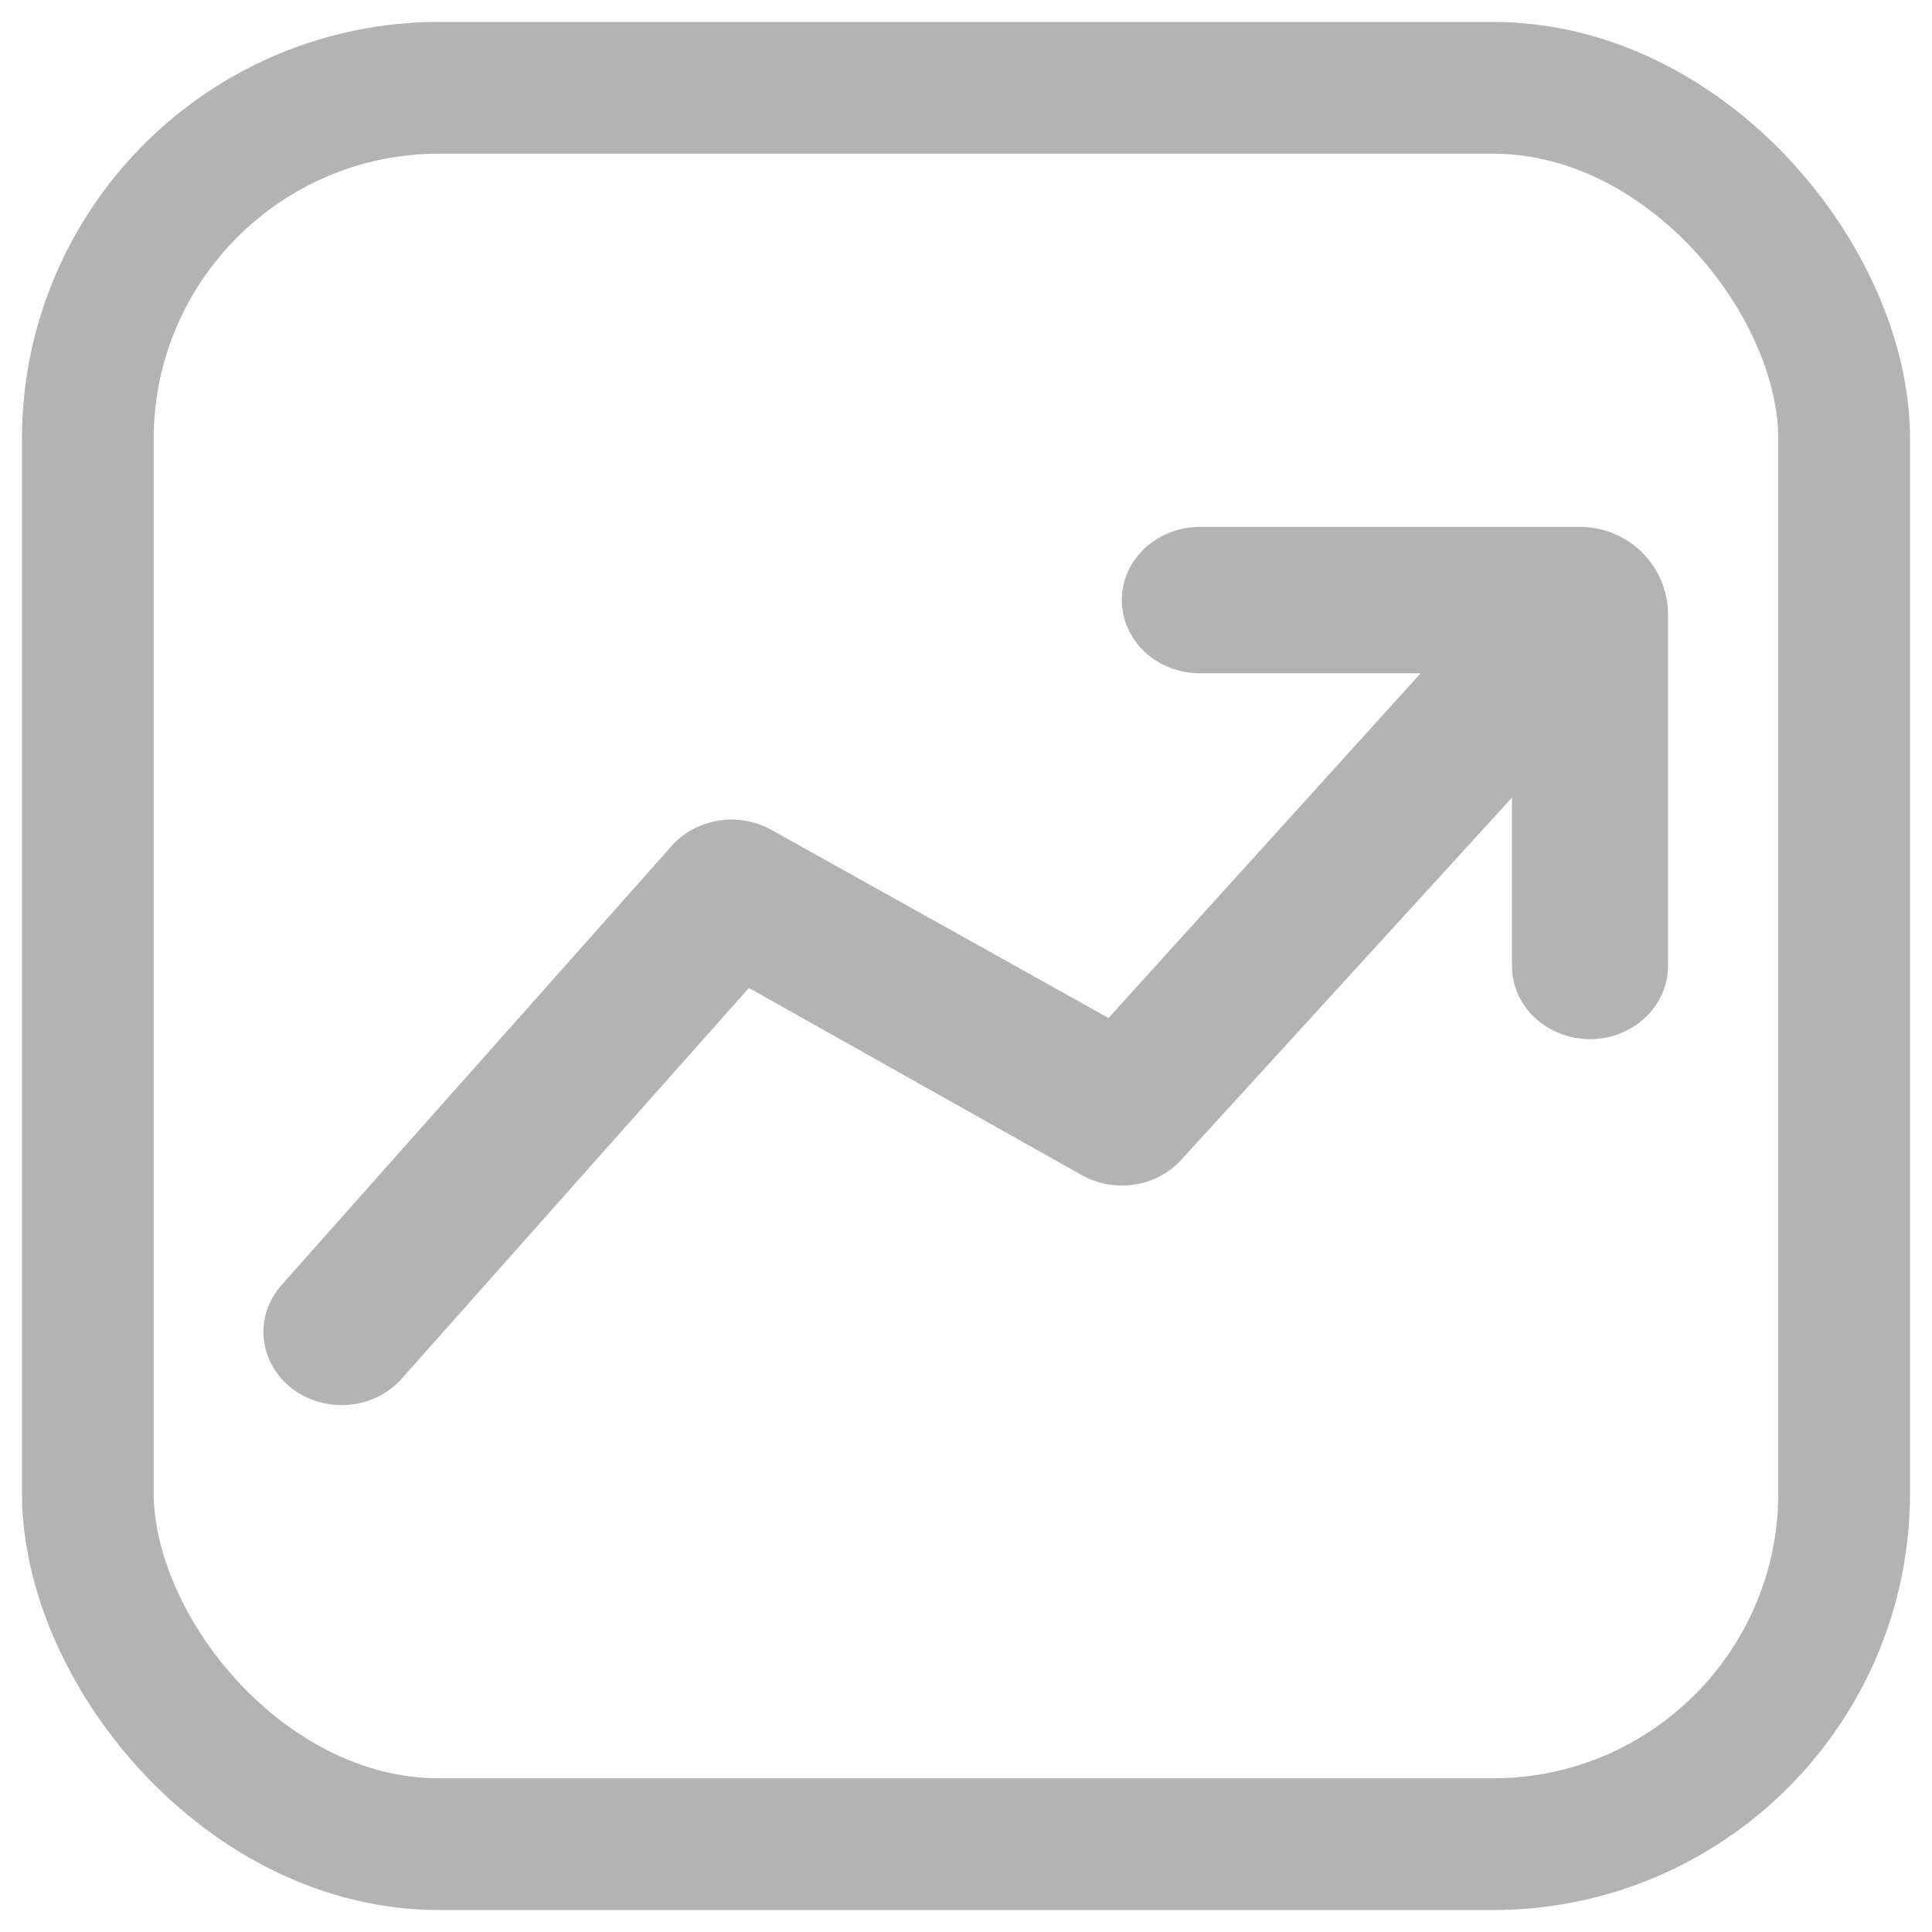 <svg width="22" height="22" viewBox="0 0 22 22" fill="none" xmlns="http://www.w3.org/2000/svg">
<rect x="1" y="1" width="20" height="20" rx="4" stroke="#B3B3B3" stroke-width="1.5"/>
<path d="M13.663 6H16.5H17.994C18.546 6 18.994 6.448 18.994 7V9.5V11C18.994 11.221 18.9 11.433 18.733 11.589C18.567 11.745 18.341 11.833 18.105 11.833C17.87 11.833 17.644 11.745 17.477 11.589C17.31 11.433 17.217 11.221 17.217 11V9.083L13.45 13.208C13.314 13.357 13.126 13.457 12.92 13.489C12.713 13.521 12.501 13.483 12.321 13.383L8.528 11.25L4.574 15.7C4.491 15.794 4.386 15.87 4.268 15.922C4.15 15.973 4.021 16 3.89 16C3.682 16 3.481 15.933 3.321 15.808C3.231 15.738 3.157 15.652 3.103 15.556C3.048 15.459 3.014 15.352 3.004 15.243C2.993 15.134 3.005 15.024 3.04 14.919C3.075 14.815 3.131 14.717 3.206 14.633L7.648 9.633C7.783 9.481 7.972 9.379 8.181 9.345C8.389 9.311 8.604 9.349 8.785 9.45L12.623 11.592L16.177 7.667H13.663C13.427 7.667 13.201 7.579 13.035 7.423C12.868 7.266 12.774 7.054 12.774 6.833C12.774 6.612 12.868 6.4 13.035 6.244C13.201 6.088 13.427 6 13.663 6Z" fill="#B3B3B3"/>
</svg>

